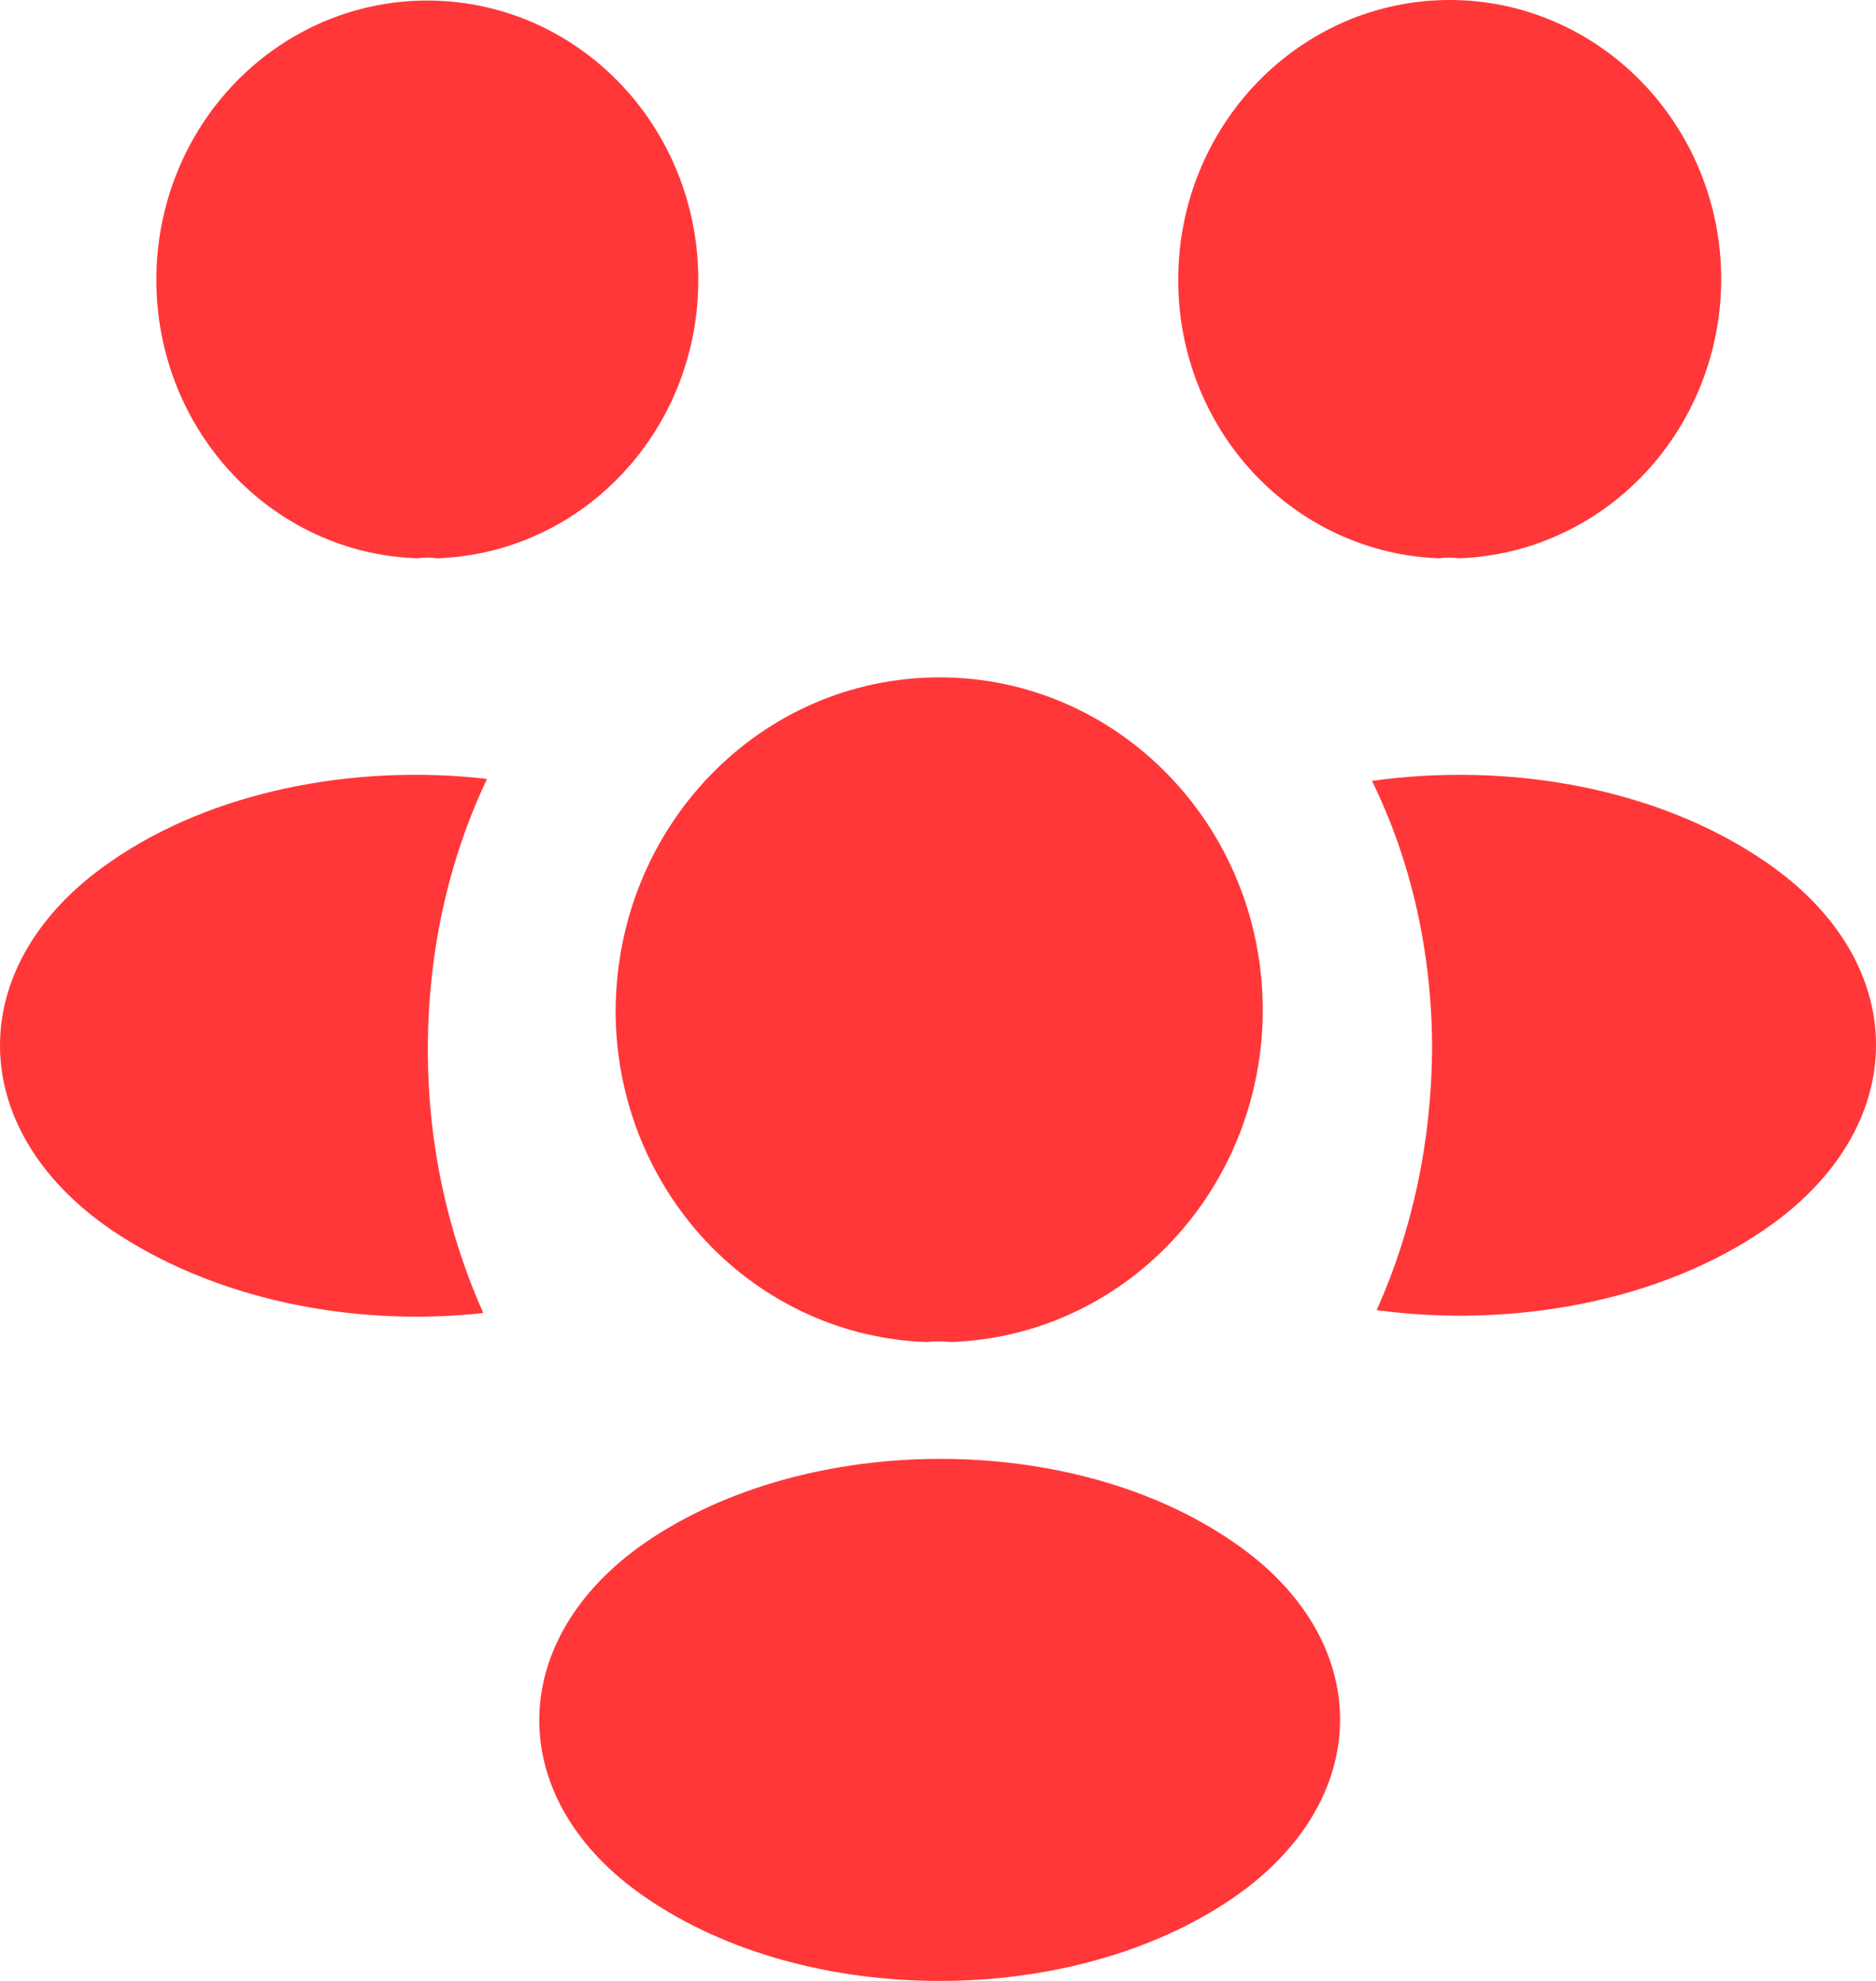 <svg width="18" height="19" viewBox="0 0 18 19" fill="none" xmlns="http://www.w3.org/2000/svg">
    <path
        d="M14 5.355C13.937 5.346 13.873 5.346 13.811 5.355C13.138 5.332 12.5 5.041 12.032 4.542C11.564 4.043 11.303 3.376 11.305 2.682C11.305 1.206 12.468 0 13.91 0C15.343 0 16.515 1.197 16.515 2.682C16.513 3.376 16.25 4.042 15.781 4.541C15.312 5.039 14.674 5.331 14 5.355ZM16.94 11.787C15.931 12.483 14.515 12.742 13.209 12.566C13.551 11.805 13.732 10.961 13.741 10.07C13.741 9.142 13.542 8.26 13.164 7.49C14.498 7.304 15.912 7.564 16.931 8.26C18.355 9.225 18.355 10.812 16.94 11.787ZM4.005 5.355C4.068 5.346 4.131 5.346 4.194 5.355C4.868 5.332 5.506 5.041 5.973 4.542C6.441 4.043 6.702 3.376 6.7 2.682C6.7 2.331 6.633 1.982 6.502 1.657C6.371 1.333 6.18 1.037 5.938 0.789C5.697 0.54 5.41 0.343 5.095 0.208C4.779 0.074 4.441 0.005 4.1 0.005C3.758 0.005 3.42 0.074 3.105 0.208C2.789 0.343 2.503 0.54 2.261 0.789C2.02 1.037 1.828 1.333 1.698 1.657C1.567 1.982 1.5 2.331 1.5 2.682C1.5 4.13 2.608 5.309 4.005 5.355ZM4.105 10.07C4.105 10.97 4.294 11.824 4.637 12.594C3.366 12.733 2.041 12.455 1.068 11.796C-0.356 10.821 -0.356 9.234 1.068 8.26C2.032 7.592 3.393 7.323 4.673 7.471C4.303 8.251 4.105 9.132 4.105 10.07ZM9.124 12.872C9.046 12.863 8.968 12.863 8.89 12.872C8.089 12.845 7.329 12.497 6.772 11.903C6.216 11.309 5.905 10.515 5.907 9.689C5.916 7.926 7.295 6.497 9.016 6.497C10.729 6.497 12.116 7.926 12.116 9.689C12.116 10.516 11.804 11.31 11.245 11.904C10.687 12.498 9.927 12.845 9.124 12.872ZM6.195 14.793C4.834 15.731 4.834 17.271 6.195 18.2C7.745 19.267 10.287 19.267 11.837 18.2C13.198 17.262 13.198 15.722 11.837 14.793C10.296 13.726 7.754 13.726 6.195 14.793Z"
        fill="#FF3739" />
</svg>
    